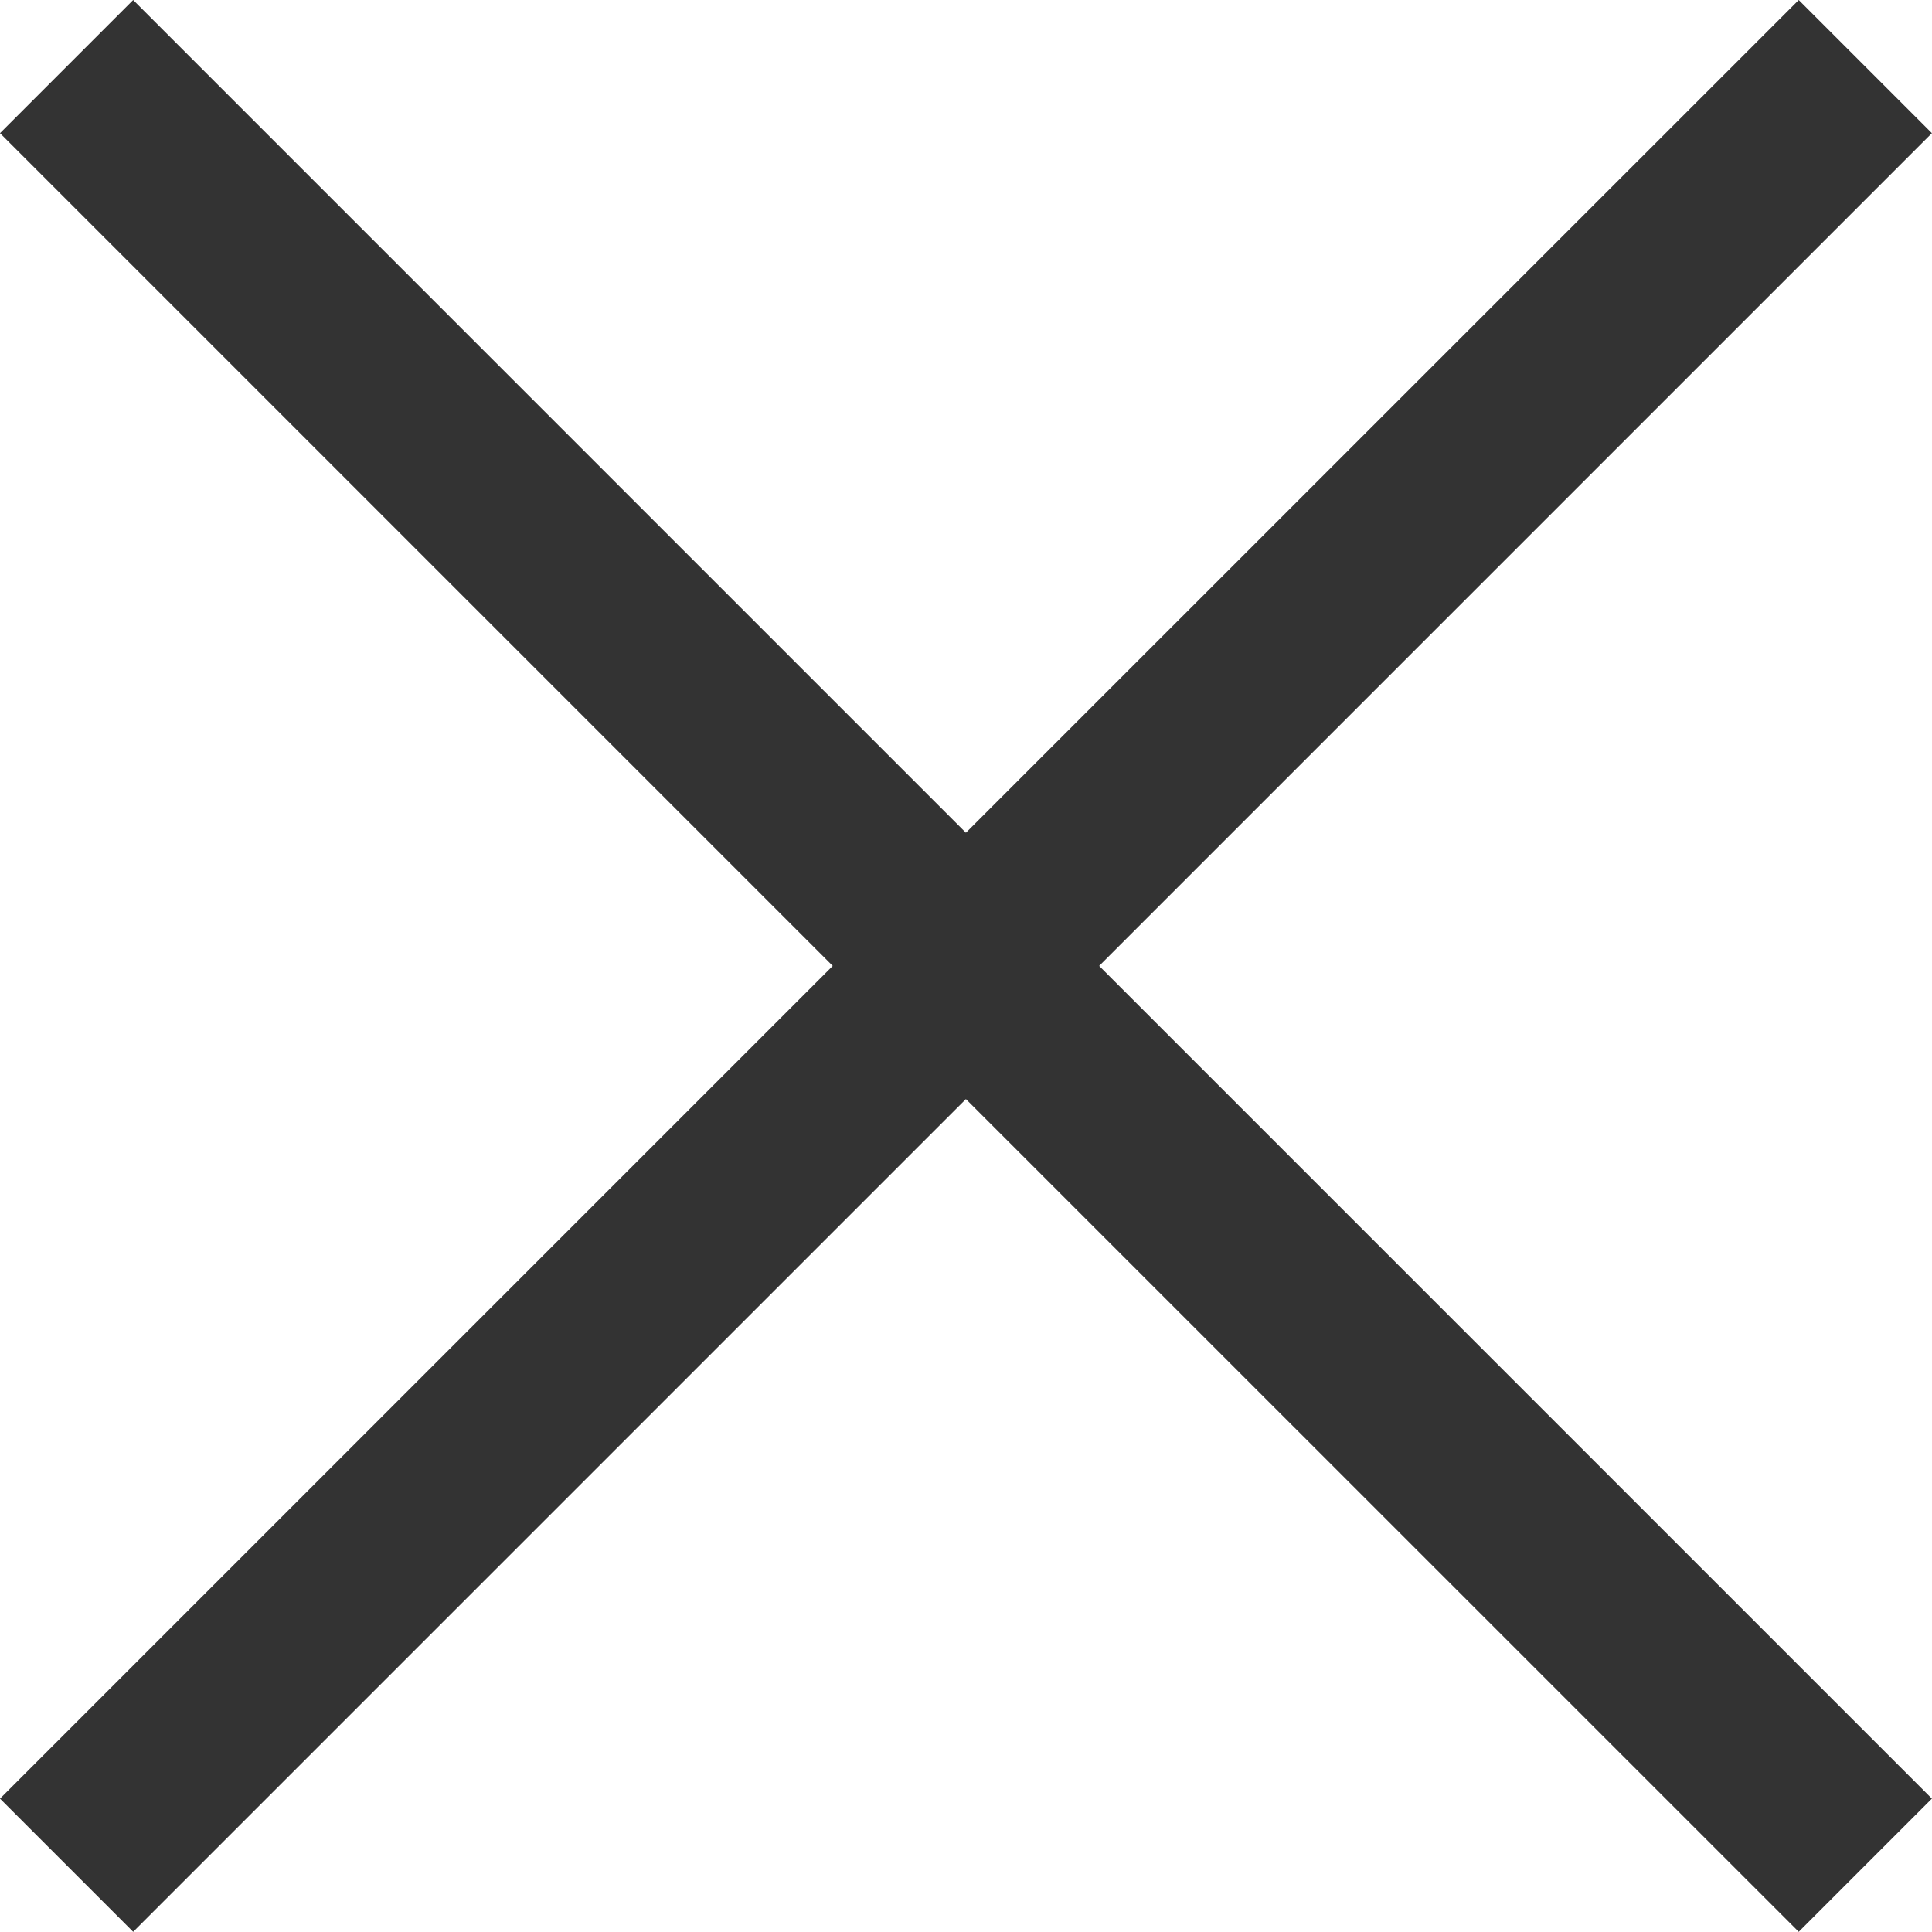 <svg xmlns="http://www.w3.org/2000/svg" width="20.514" height="20.512" viewBox="0 0 20.514 20.512"><path fill="#333333" d="M20.513 1.414L19.099 0l-8.843 8.842L1.414 0 0 1.414l8.842 8.842L0 19.098l1.414 1.414 8.842-8.842 8.843 8.842 1.414-1.414-8.842-8.842z"/></svg>
